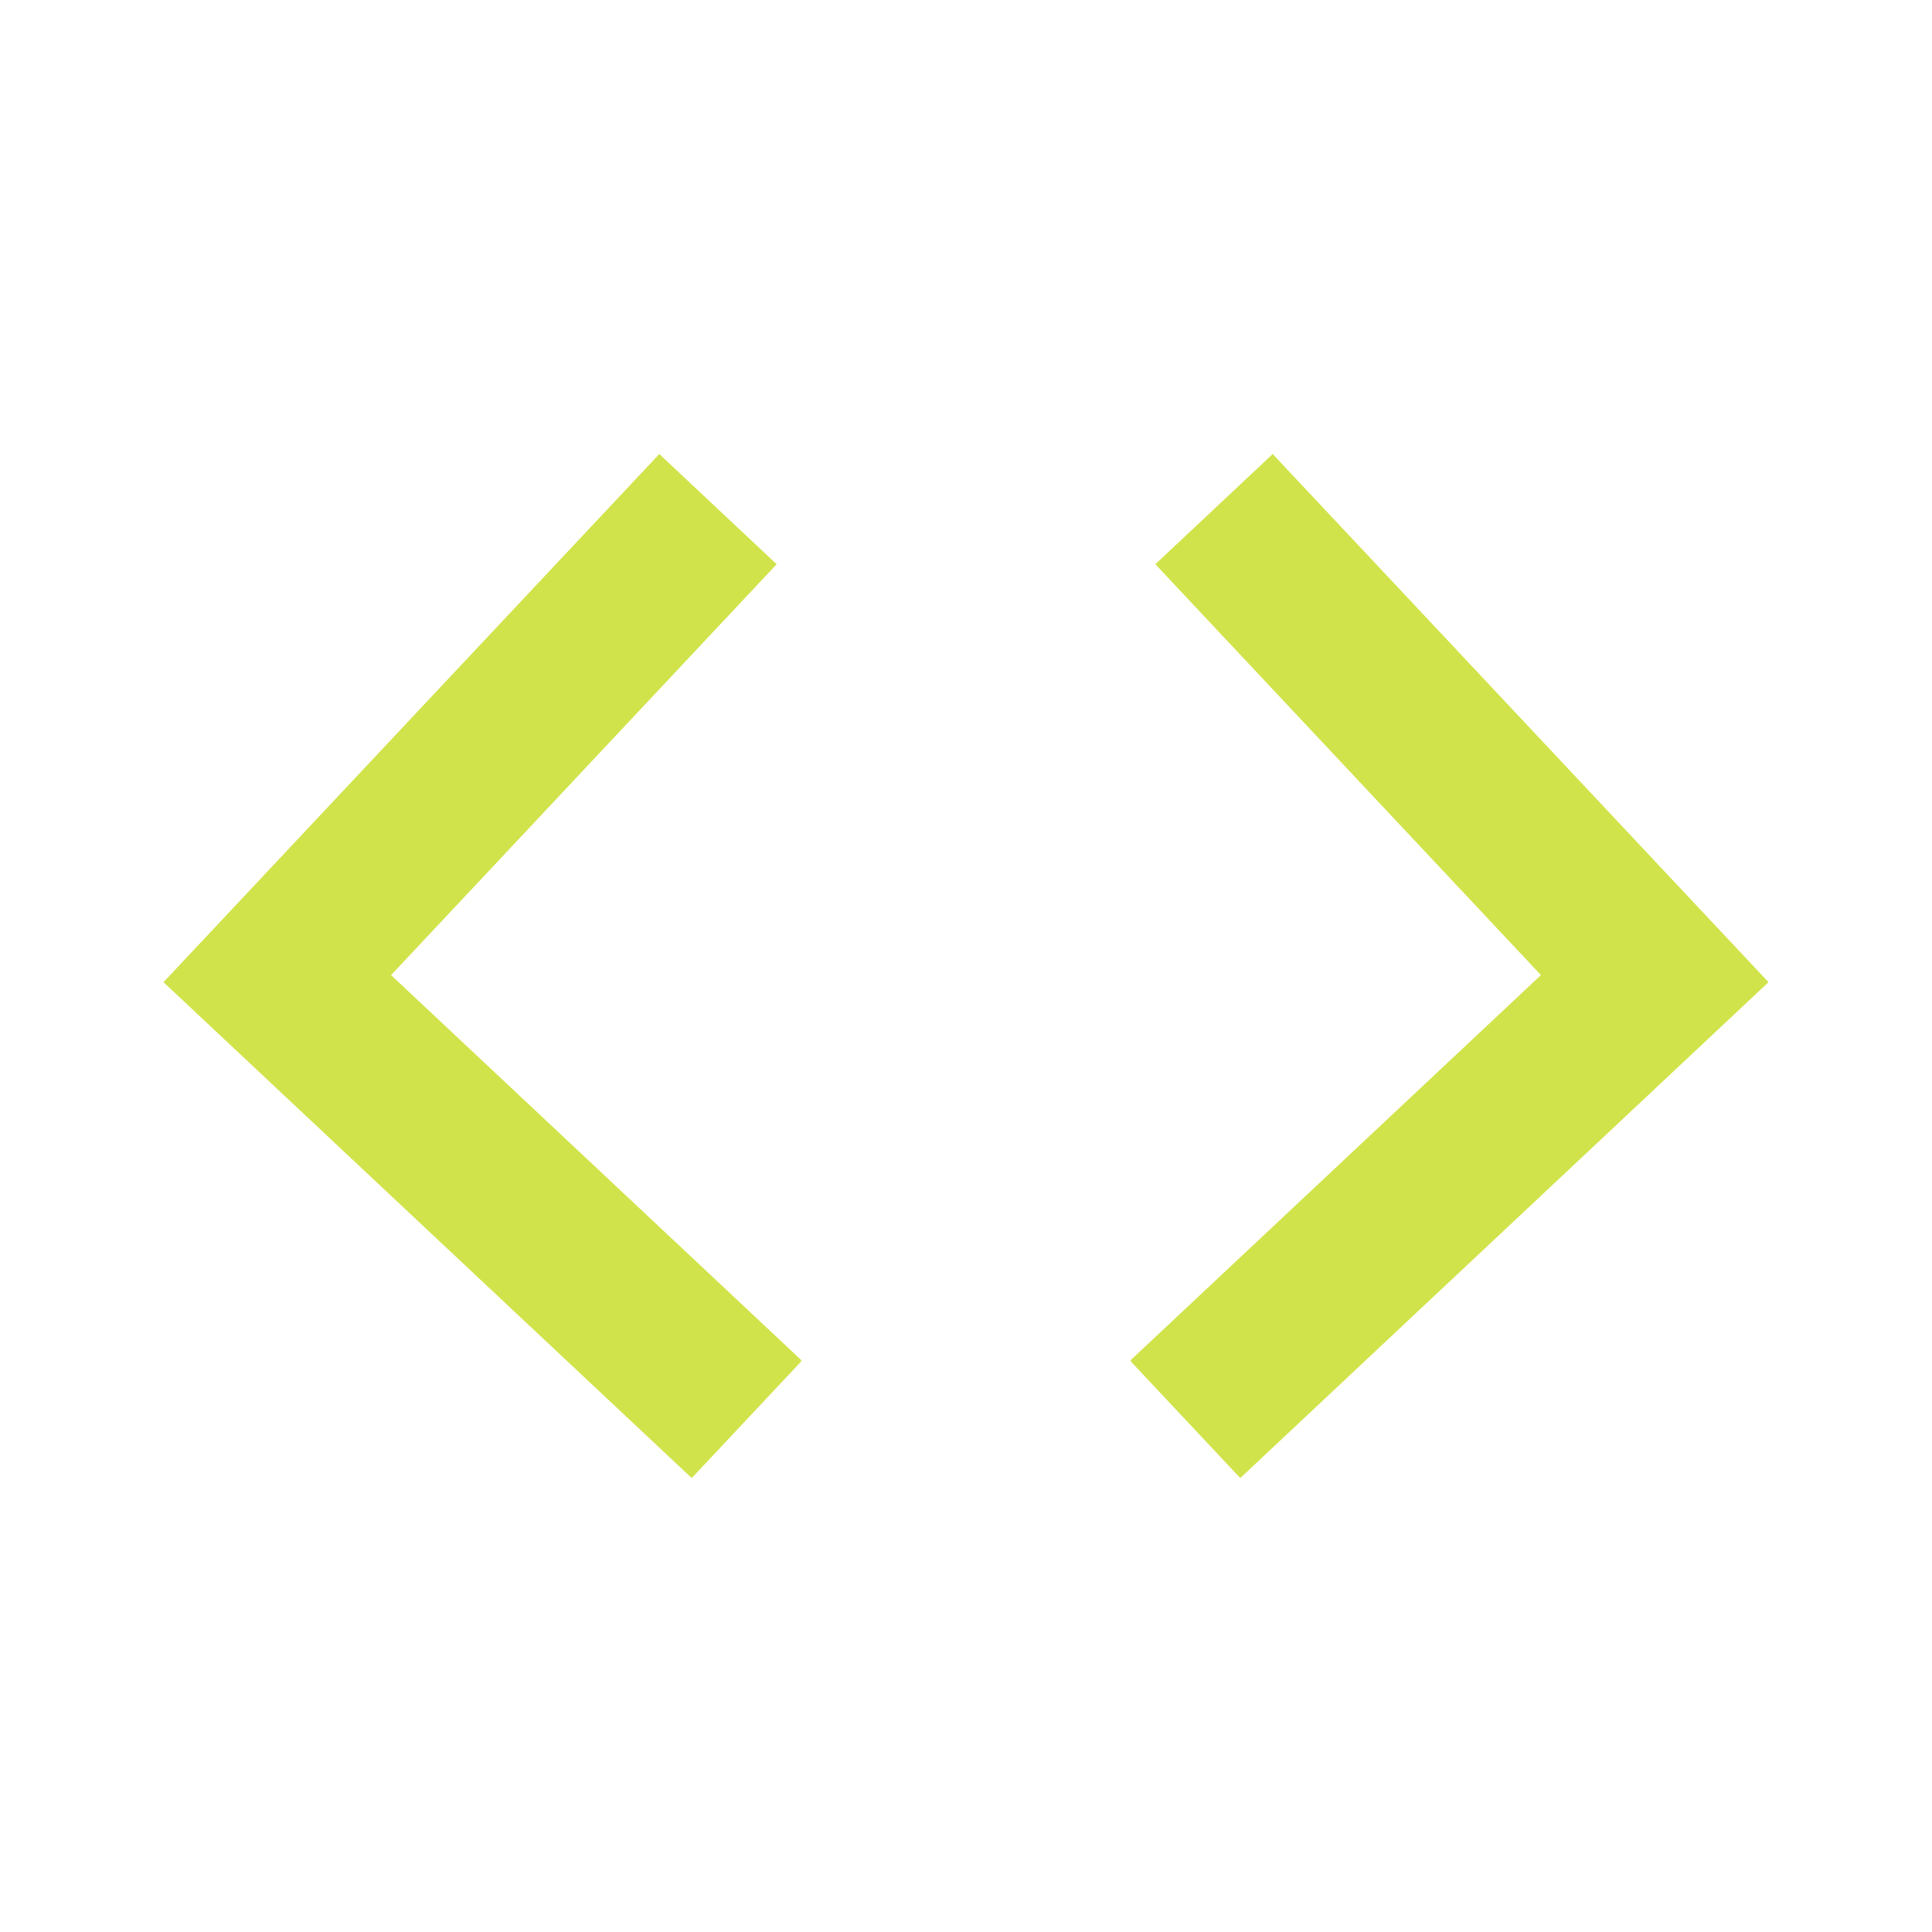<svg xmlns="http://www.w3.org/2000/svg" width="50" height="50" viewBox="0 0 24 24"><path fill="#d1e34a" d="m9.953 16.912l-1.36 1.449l-6.562-6.16L8.19 5.64l1.458 1.369l-4.79 5.104l5.094 4.781v.02Zm4.094 0l1.36 1.449l6.562-6.16L15.81 5.64l-1.458 1.369l4.79 5.104l-5.094 4.781v.02Z"/></svg>